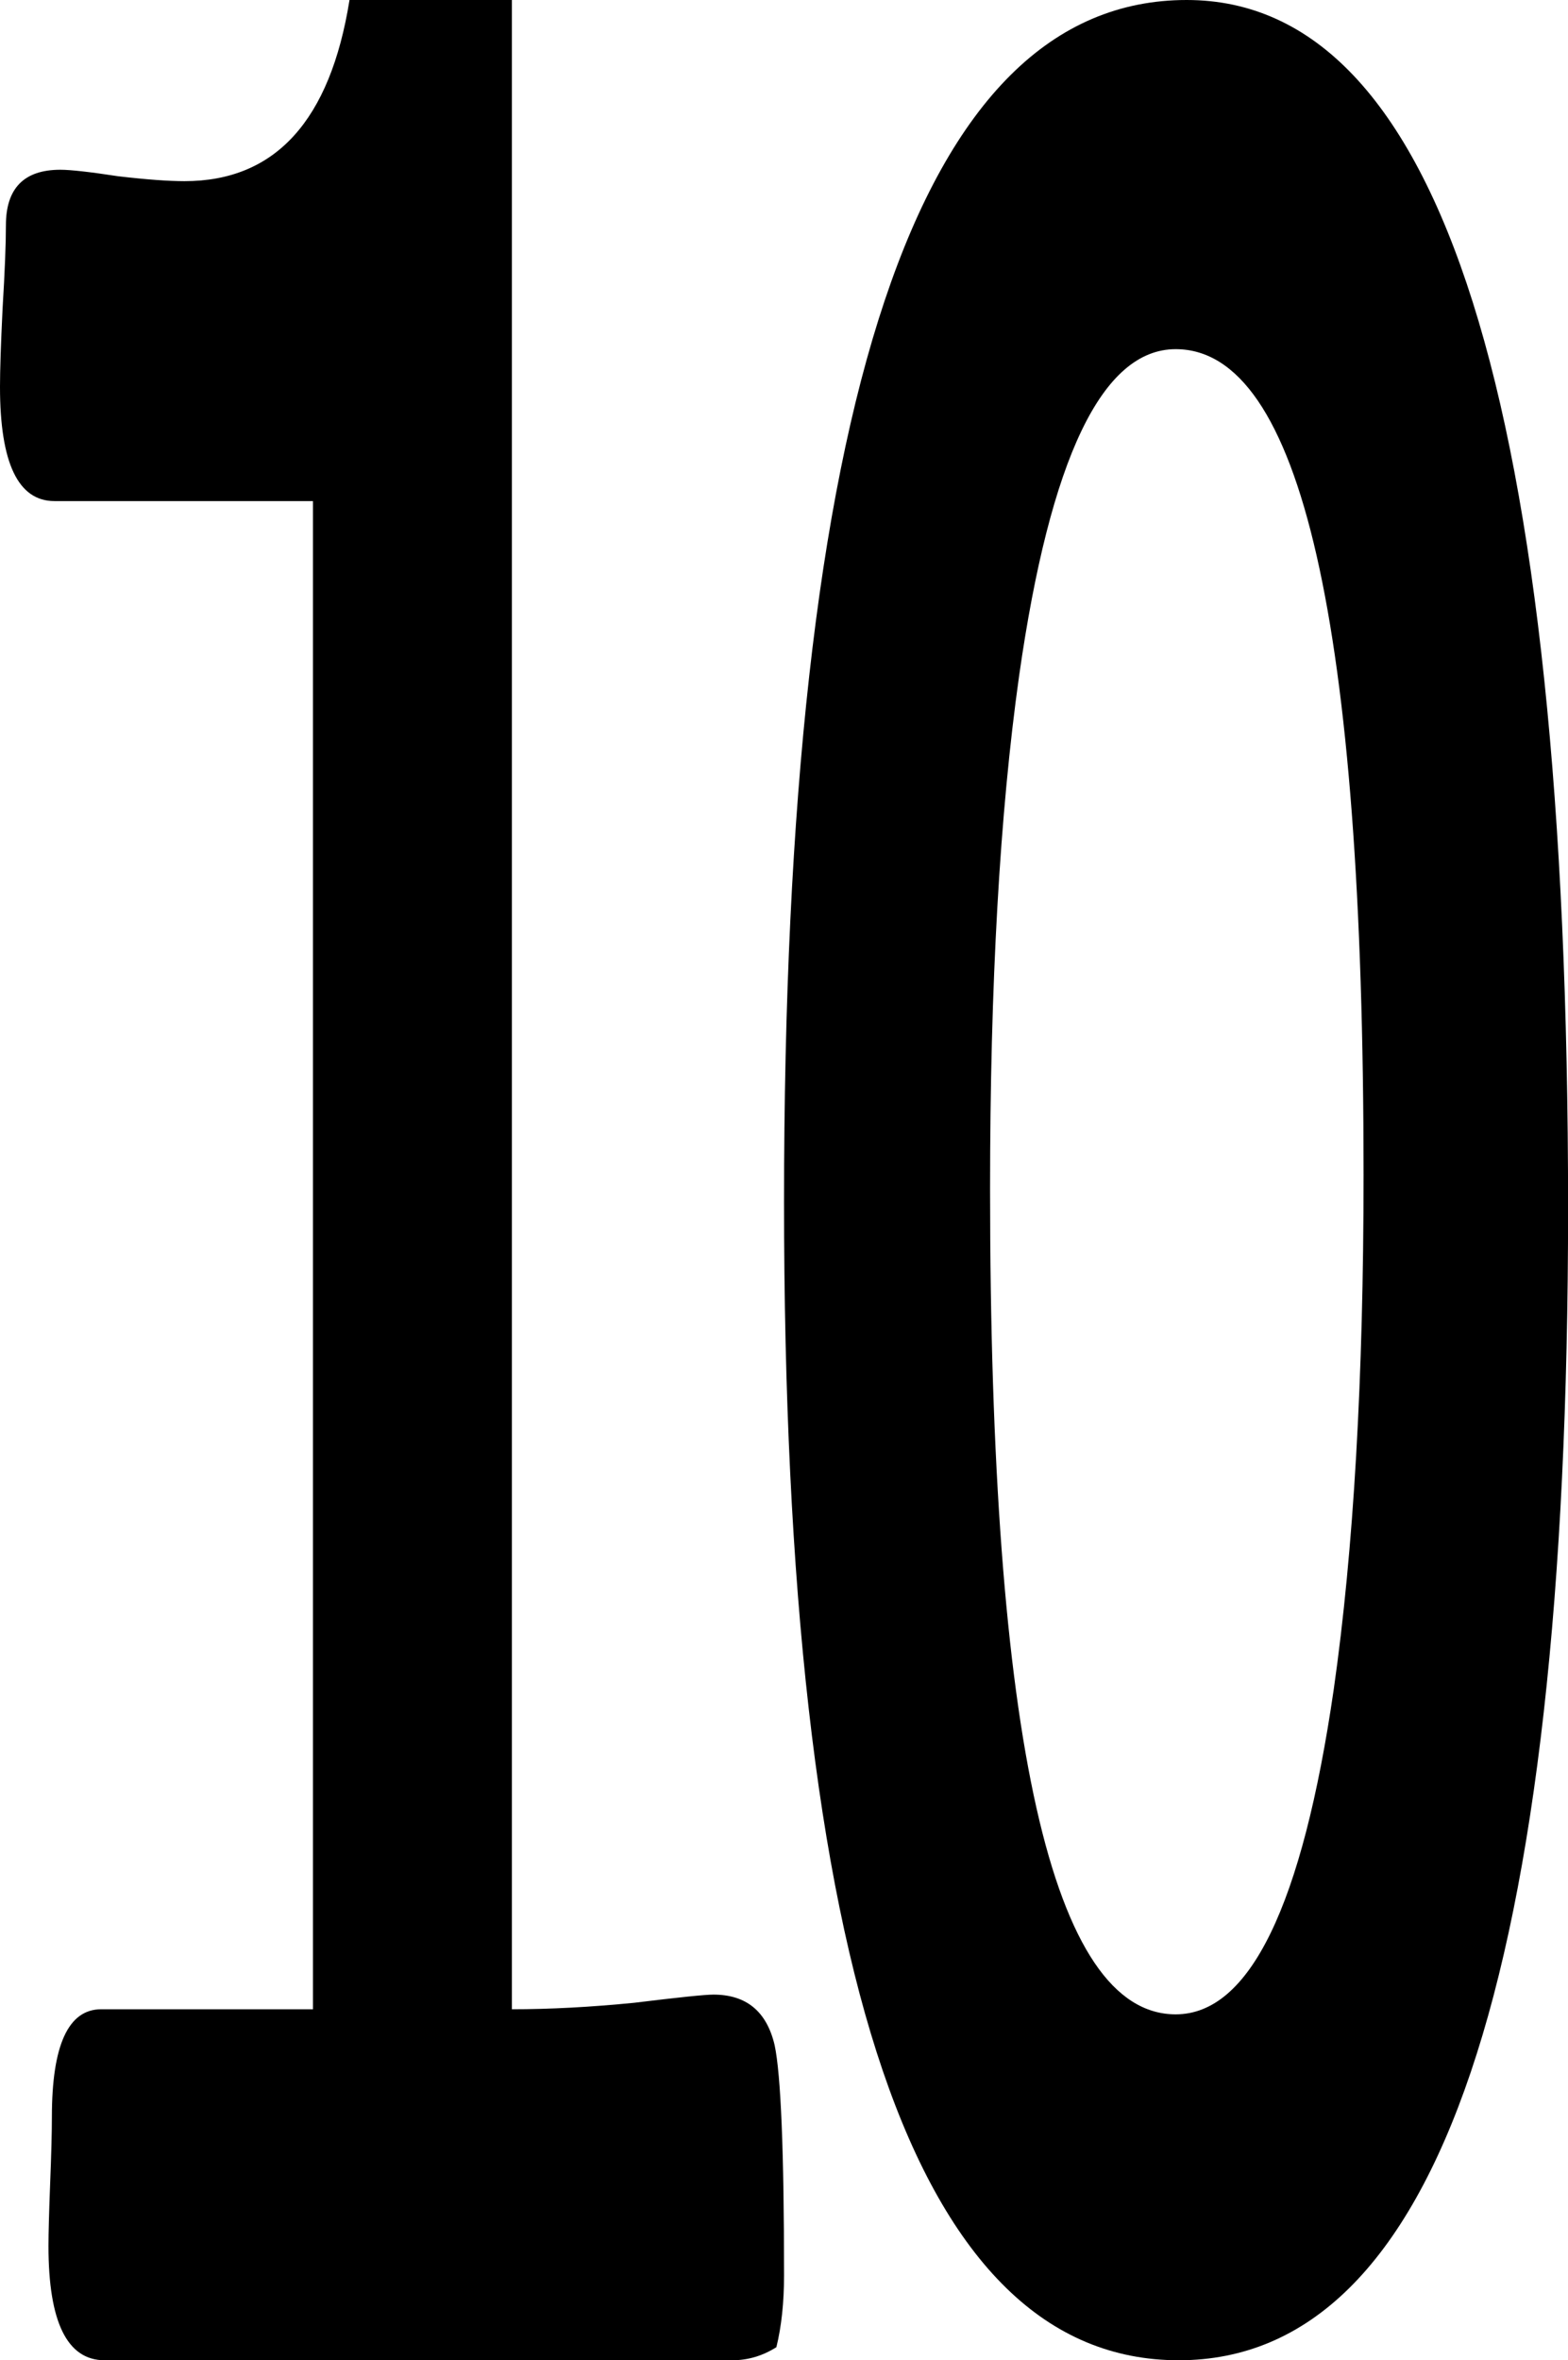 <svg xmlns="http://www.w3.org/2000/svg" width="18.829" height="28.337" viewBox="0 0 18.829 28.337"><g fill="none" fill-rule="evenodd"><path fill="#000" fill-rule="nonzero" d="M9.415,27.318 C9.415,27.644 9.384,27.932 9.323,28.18 C9.159,28.284 8.982,28.337 8.792,28.337 L1.256,28.337 C0.807,28.337 0.582,27.879 0.582,26.965 C0.582,26.808 0.589,26.56 0.602,26.22 C0.616,25.867 0.623,25.6 0.623,25.417 C0.623,24.554 0.82,24.123 1.215,24.123 L3.758,24.123 L3.758,6.016 L0.654,6.016 C0.218,6.016 -2.56451745e-15,5.559 -2.56451745e-15,4.644 C-2.56451745e-15,4.448 0.01,4.135 0.031,3.704 C0.058,3.26 0.071,2.926 0.071,2.704 C0.071,2.26 0.289,2.038 0.725,2.038 C0.848,2.038 1.079,2.064 1.419,2.116 C1.76,2.156 2.025,2.175 2.216,2.175 C3.305,2.175 3.965,1.45 4.197,0 L6.147,0 L6.147,24.123 C6.603,24.123 7.093,24.097 7.617,24.045 C8.148,23.98 8.465,23.947 8.567,23.947 C8.962,23.947 9.207,24.149 9.302,24.554 C9.377,24.907 9.415,25.828 9.415,27.318 L9.415,27.318 Z"/><path fill="#000" fill-rule="nonzero" d="M9.415,14.506 C9.415,23.726 7.856,28.337 4.74,28.337 C1.58,28.337 0,23.701 0,14.429 C0,4.81 1.612,0 4.835,0 C7.888,0 9.415,4.835 9.415,14.506 Z M6.959,14.101 C6.959,7.495 6.207,4.192 4.703,4.192 C3.821,4.192 3.195,5.499 2.823,8.113 C2.591,9.761 2.474,11.815 2.474,14.275 C2.474,20.881 3.217,24.184 4.703,24.184 C5.59,24.184 6.223,22.883 6.601,20.282 C6.84,18.608 6.959,16.547 6.959,14.101 Z" transform="translate(9.415)"/></g></svg>